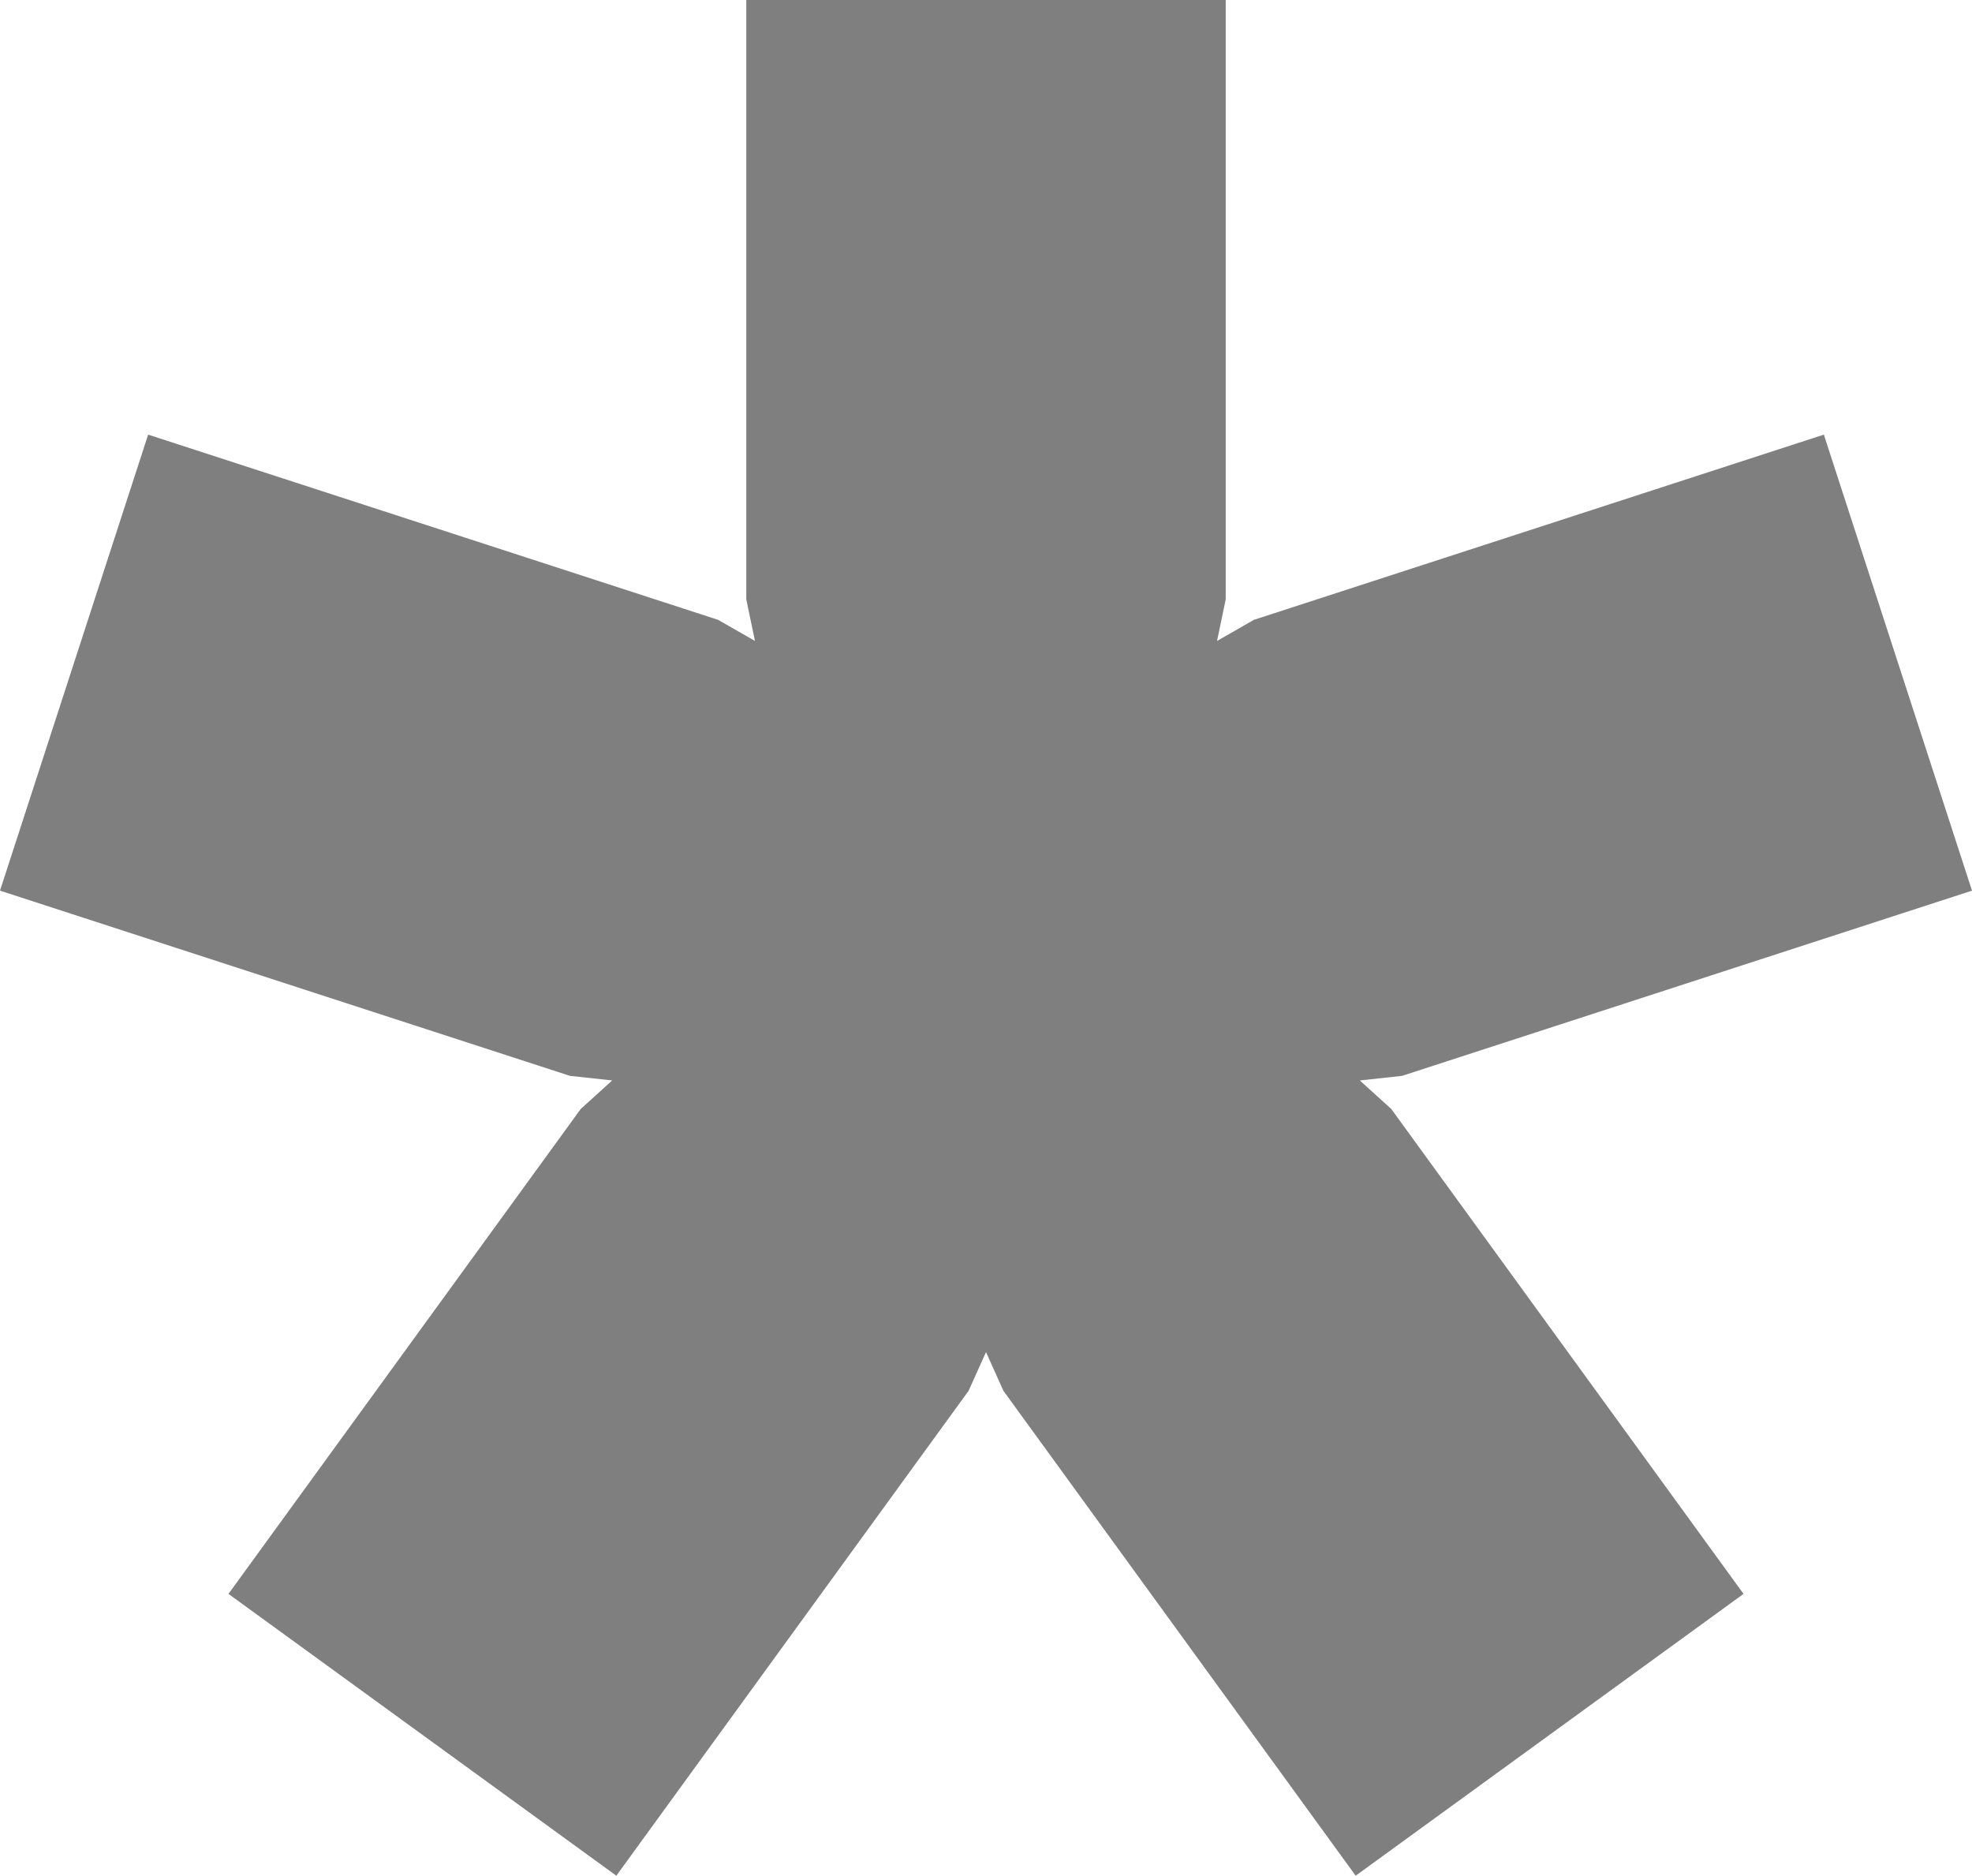 <svg xmlns="http://www.w3.org/2000/svg" width="822.648" height="782.385" viewBox="0 0 822.648 782.385">
  <title>Asset 127</title>
  <g id="Layer_2" data-name="Layer 2">
    <g id="Basic_Latin" data-name="Basic Latin">
      <polygon points="255.377 450.67 242.255 462.574 95.309 664.828 257.112 782.385 404.059 580.131 411.324 563.972 418.591 580.131 565.537 782.385 727.34 664.828 580.394 462.574 567.271 450.67 584.885 448.753 822.648 371.499 760.846 181.288 523.081 258.542 507.705 267.344 511.324 250 511.324 0 311.324 0 311.324 250 314.943 267.344 299.567 258.542 61.804 181.288 0 371.499 237.764 448.753 255.377 450.67" style="fill: #7f7f7f"/>
    </g>
  </g>
</svg>
